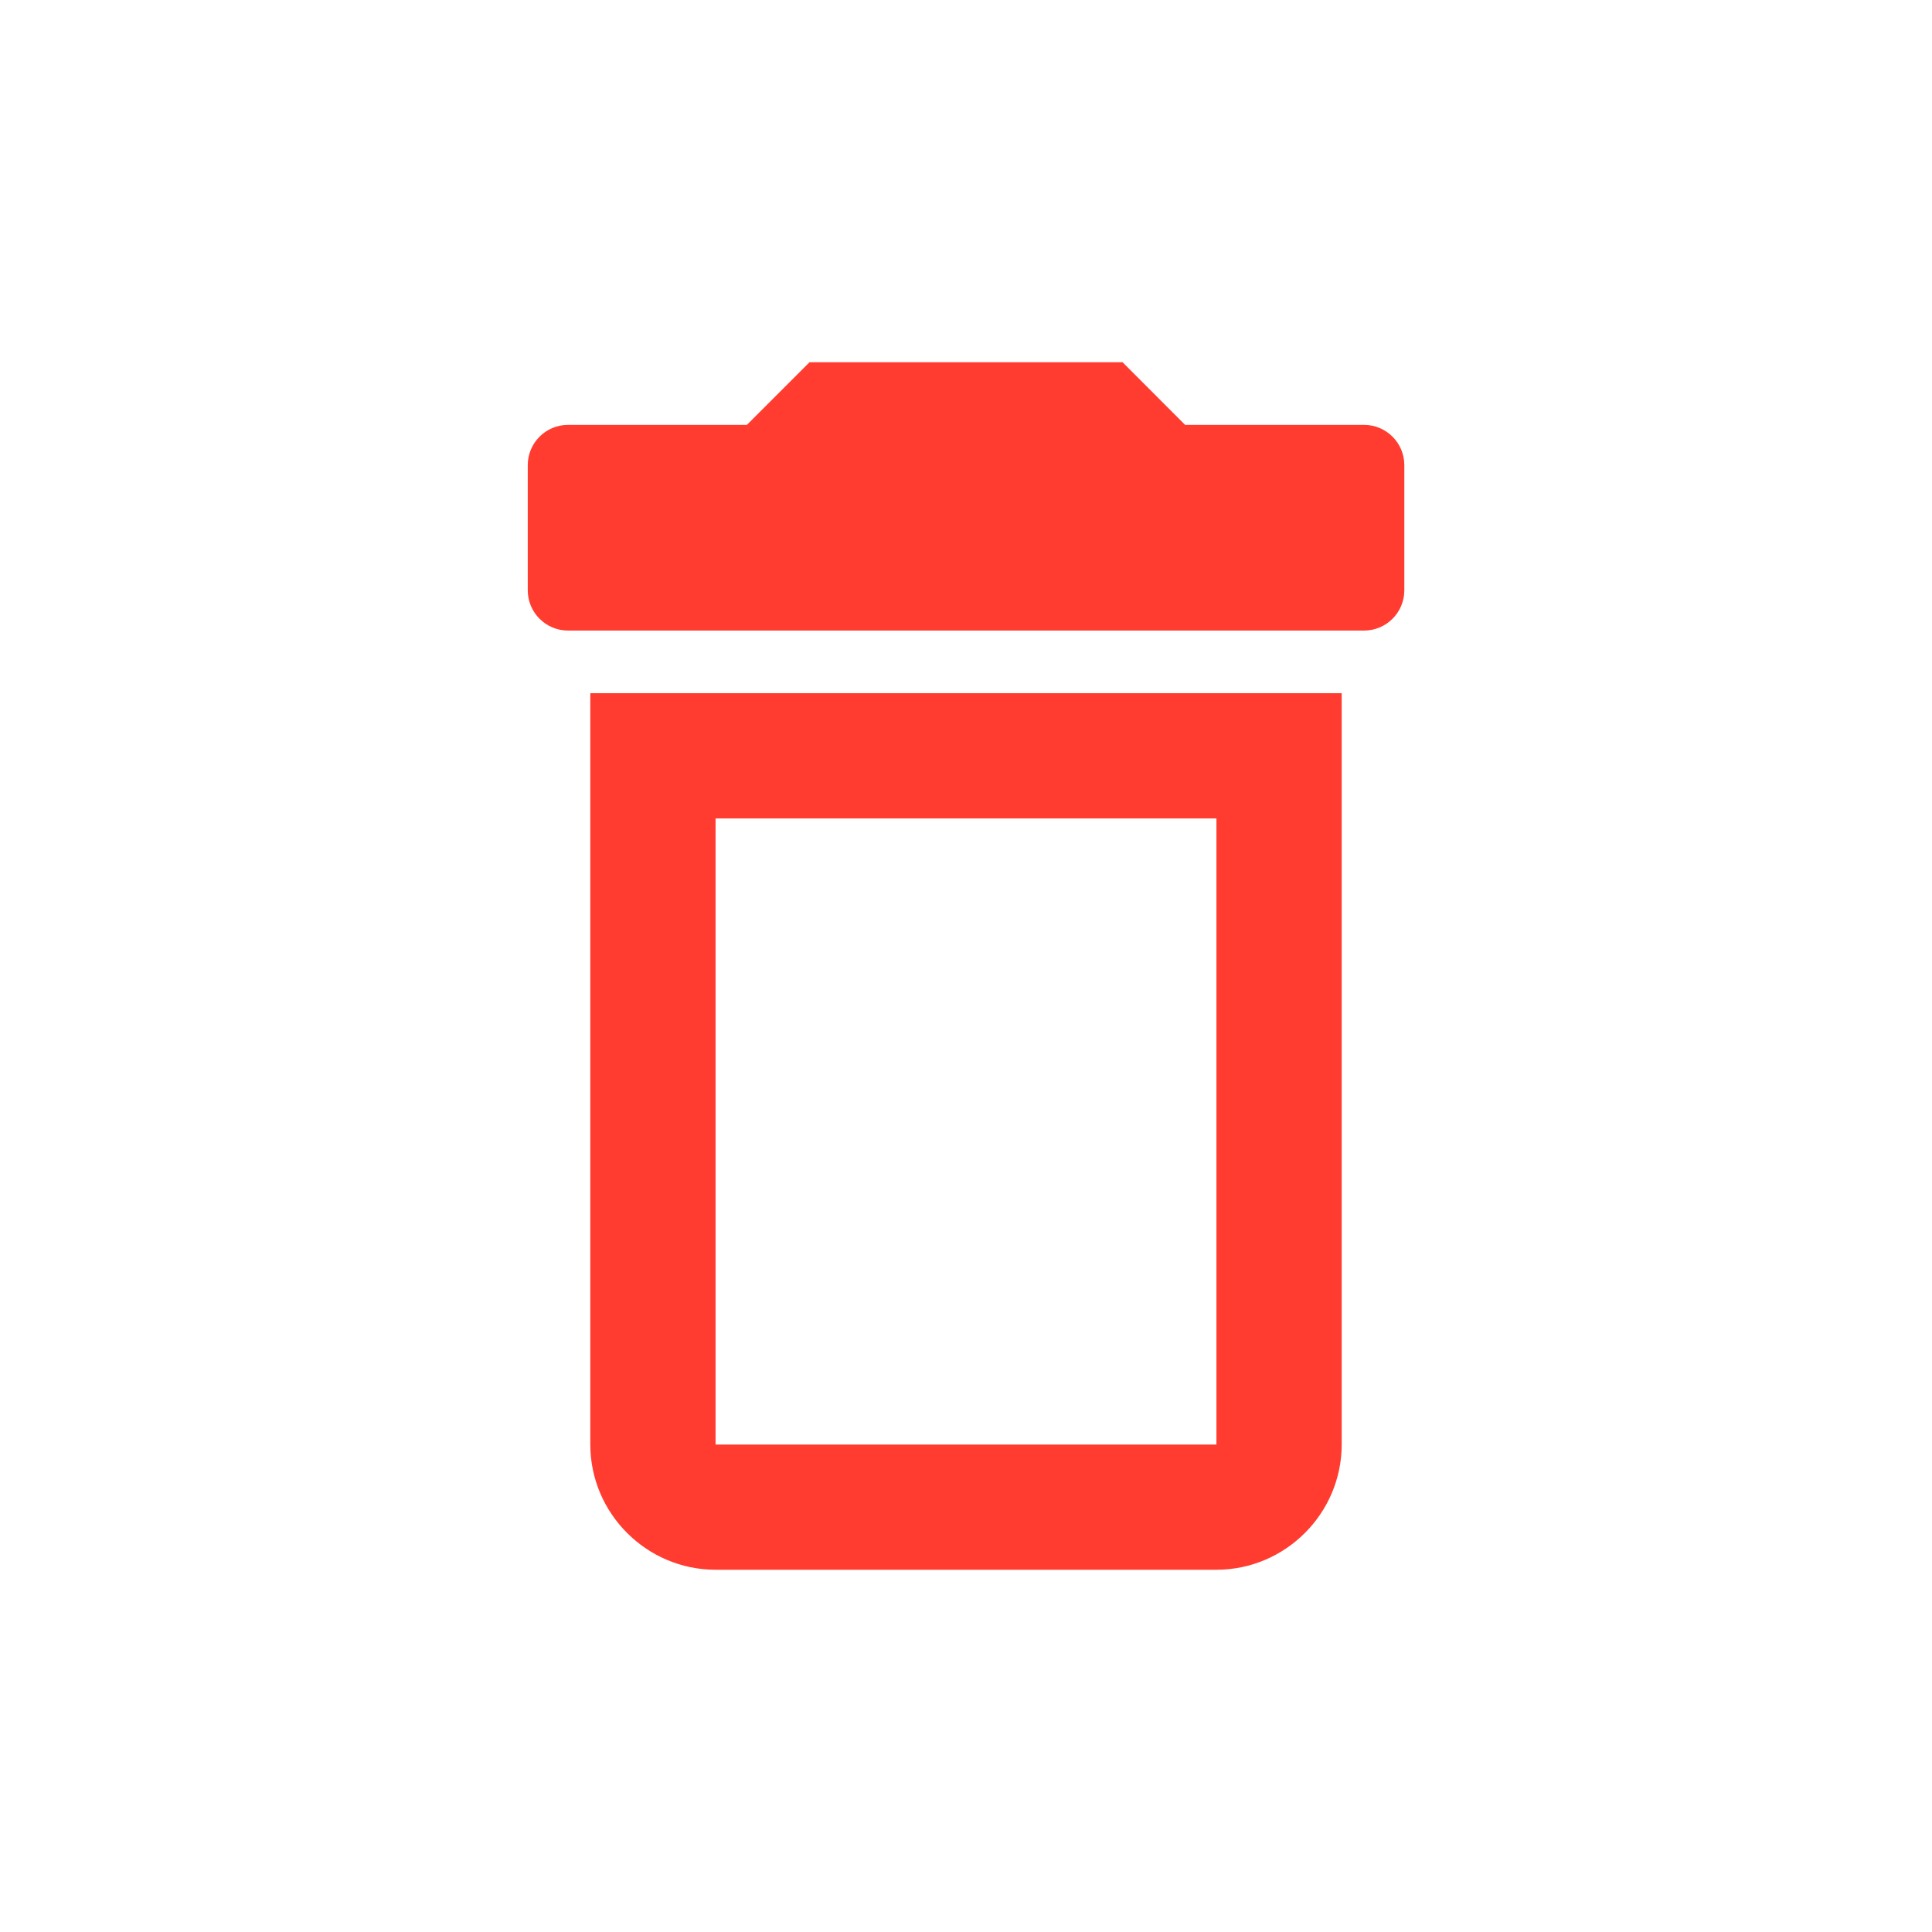 <svg width="24" height="24" viewBox="0 0 24 24" fill="none" xmlns="http://www.w3.org/2000/svg">
<path fill-rule="evenodd" clip-rule="evenodd" d="M14.722 5.278L13.945 4.5H10.056L9.278 5.278H7.056C6.78 5.278 6.556 5.502 6.556 5.778V7.333C6.556 7.609 6.78 7.833 7.056 7.833H16.945C17.221 7.833 17.445 7.609 17.445 7.333V5.778C17.445 5.502 17.221 5.278 16.945 5.278H14.722ZM7.333 17.944C7.333 18.8 8.033 19.5 8.889 19.5H15.111C15.967 19.5 16.667 18.8 16.667 17.944V8.611H7.333V17.944ZM15.111 10.167H8.889V17.945H15.111V10.167Z" fill="#FF3C2F"/>
</svg>
